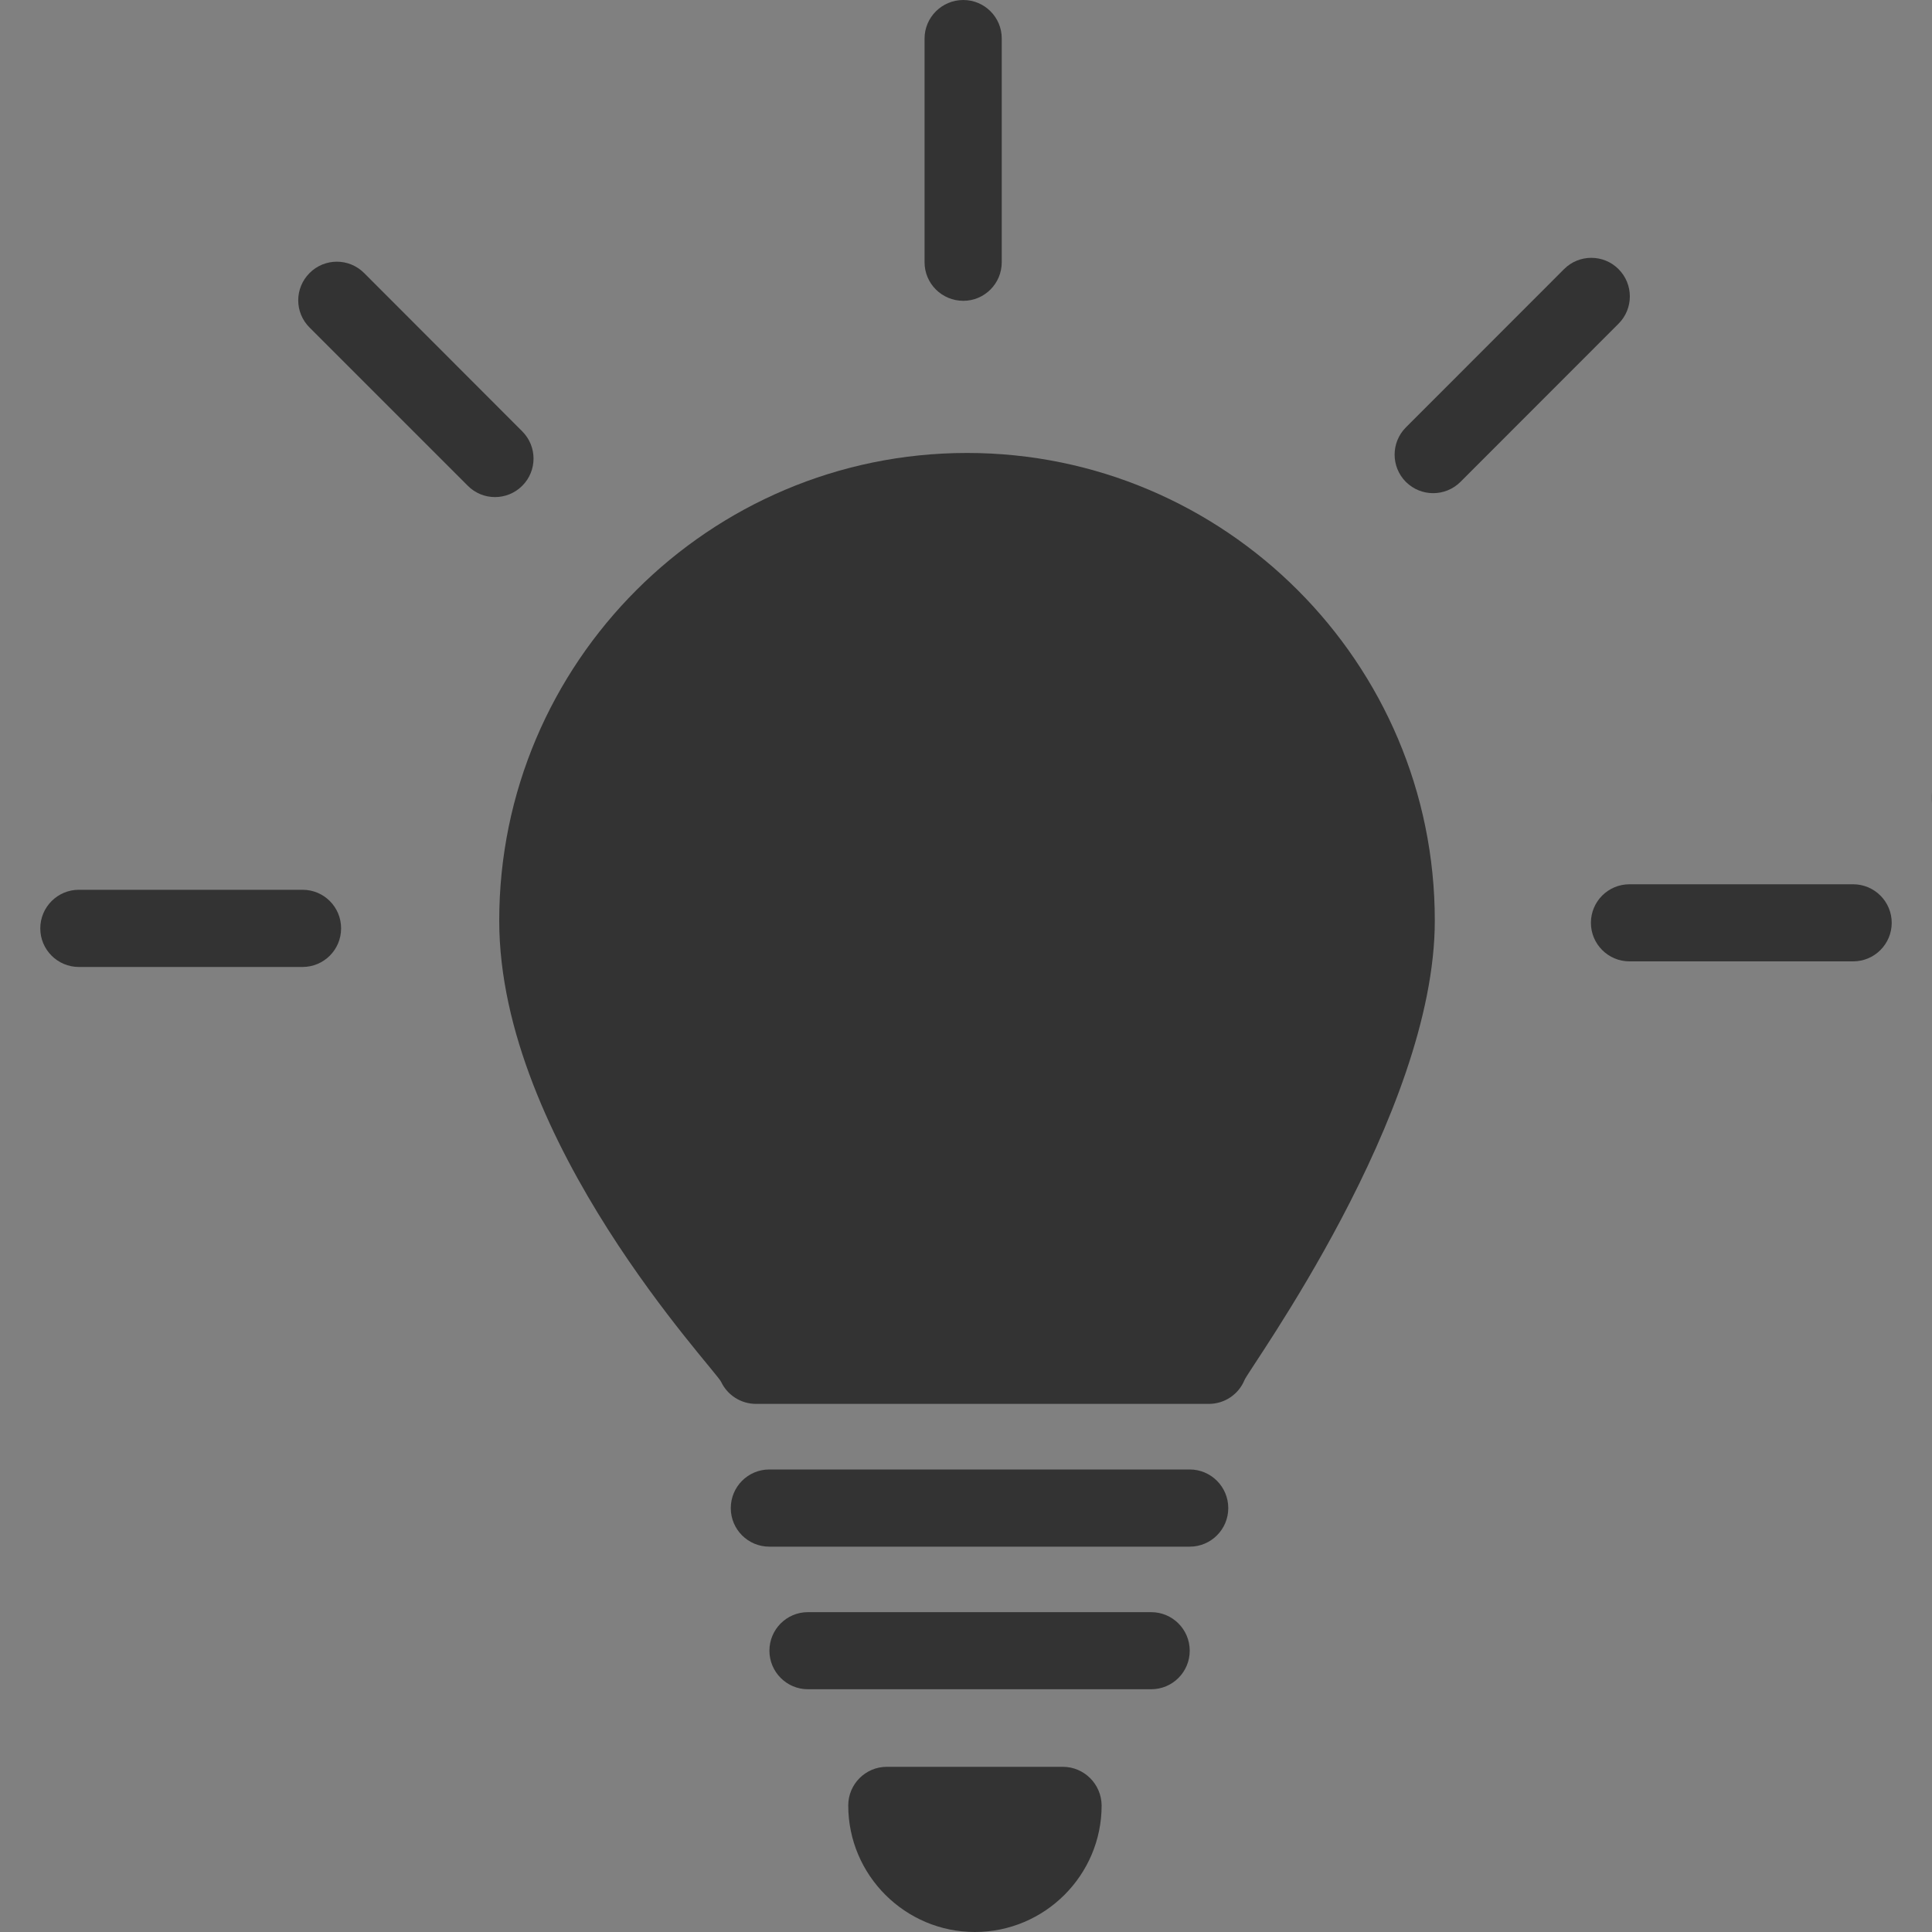 <?xml version="1.0" encoding="utf-8"?>
<!-- Generator: Adobe Illustrator 16.0.3, SVG Export Plug-In . SVG Version: 6.00 Build 0)  -->
<!DOCTYPE svg PUBLIC "-//W3C//DTD SVG 1.1//EN" "http://www.w3.org/Graphics/SVG/1.1/DTD/svg11.dtd">
<svg version="1.1" xmlns="http://www.w3.org/2000/svg" xmlns:xlink="http://www.w3.org/1999/xlink" x="0px" y="0px" width="20px"
	 height="20px" viewBox="0 0 20 20" enable-background="new 0 0 20 20" xml:space="preserve">
<rect x="0" y="0" width="20" height="20" fill="#808080" stroke="none"/>
<g id="Ebene_1">
</g>
<g id="Ebene_4">
	<path fill="#333333" d="M39.994,8.136c-0.023-0.264-0.162-0.374-0.287-0.491s-0.474-0.03-0.621-0.015
		c-0.149,0.015-0.153-0.257-0.153-0.257s0.073-2.606,0.045-2.654c-0.034-0.047-0.381-0.009-0.45,0.03
		c-0.071,0.039-0.041,0.165-0.041,0.165l-8.481-0.117l-8.487,0.117c0,0,0.024-0.125-0.045-0.165c-0.069-0.039-0.419-0.078-0.45-0.03
		c-0.033,0.048,0.041,2.654,0.041,2.654s-0.004,0.272-0.154,0.257c-0.147-0.015-0.495-0.102-0.621,0.015
		c-0.124,0.117-0.262,0.227-0.286,0.491c-0.023,0.266,0.031,0.504,0.102,0.56c0.028,0.024,0.041,0.031,0.047,0.033l0.061,1.57
		c0,0-0.108,0.153-0.056,0.806c0.056,0.653,0.274,4.198,0.274,4.198h0.419l0.095-0.443v-1.377l0.325-0.64v0.601l0.426-0.008
		l0.089-0.089v-1.685h8.218h8.22v1.685l0.091,0.089l0.422,0.008v-0.601l0.326,0.64v1.377l0.08,0.443h0.419
		c0,0,0.219-3.544,0.275-4.198c0.054-0.653-0.057-0.806-0.057-0.806l0.063-1.57c0.005-0.002,0.018-0.009,0.048-0.033
		C39.962,8.642,40.019,8.402,39.994,8.136z M20.687,8.564c-0.015-0.11,0.061-0.312,0.156-0.359c0.093-0.045,0.245,0,0.245,0v0.982
		l-0.331,0.458C20.756,9.646,20.702,8.672,20.687,8.564z M21.228,11.801l-0.339,0.493l-0.05-0.634h0.389V11.801L21.228,11.801z
		 M22.114,8.954h-0.467V5.965h0.467V8.954z M23.375,8.954h-0.467V5.965h0.467V8.954z M24.636,8.954h-0.467V5.965h0.467V8.954z
		 M25.896,8.954h-0.467V5.965h0.467V8.954z M27.157,8.954H26.69V5.965h0.467V8.954z M28.42,8.954h-0.467V5.965h0.467V8.954z
		 M29.679,8.954h-0.467V5.965h0.467V8.954z M30.801,8.954h-0.469V5.965h0.469V8.954z M32.06,8.954h-0.467V5.965h0.467V8.954z
		 M33.321,8.954h-0.467V5.965h0.467V8.954z M34.582,8.954h-0.467V5.965h0.467V8.954z M35.844,8.954h-0.467V5.965h0.467V8.954z
		 M37.105,8.954h-0.467V5.965h0.467V8.954z M38.364,8.954h-0.467V5.965h0.467V8.954z M39.117,12.294l-0.331-0.493v-0.141h0.374
		L39.117,12.294z M39.32,8.564c-0.017,0.108-0.071,1.082-0.071,1.082l-0.324-0.458V8.205c0,0,0.145-0.045,0.238,0
		C39.257,8.252,39.335,8.454,39.32,8.564z"/>
	<path fill="#333333" d="M0,8.737v2.525h-15.152l6.945,6.944L-10,20l-10-10l10-10l1.793,1.793l-6.945,6.944H0z"/>
	<path fill="#F2F2F2" d="M0,28.737v2.525h-15.152l6.945,6.944L-10,40l-10-10l10-10l1.793,1.793l-6.945,6.944H0z"/>
	<g>
		<path fill="#333333" d="M10.011,4.689c-2.671,0-4.843,2.172-4.843,4.842c0,2.287,2.234,4.64,2.297,4.774
			c0.066,0.139,0.207,0.228,0.361,0.228h4.688c0.162,0,0.308-0.098,0.369-0.247c0.054-0.129,1.97-2.749,1.97-4.755
			C14.854,6.861,12.681,4.689,10.011,4.689z"/>
		<path fill="#333333" d="M12.316,15.212H7.964c-0.221,0-0.399,0.179-0.399,0.4c0,0.22,0.178,0.399,0.399,0.399h4.352
			c0.22,0,0.399-0.179,0.399-0.399C12.715,15.391,12.536,15.212,12.316,15.212z"/>
		<path fill="#333333" d="M11.917,16.689H8.363c-0.22,0-0.398,0.179-0.398,0.399s0.179,0.399,0.398,0.399h3.554
			c0.221,0,0.399-0.179,0.399-0.399S12.138,16.689,11.917,16.689z"/>
		<path fill="#333333" d="M11.002,18.29H9.18c-0.22,0-0.399,0.179-0.399,0.4c0,0.722,0.589,1.31,1.311,1.31
			c0.723,0,1.312-0.588,1.312-1.31C11.402,18.469,11.223,18.29,11.002,18.29z"/>
		<path fill="#333333" d="M3.133,9.211H0.816c-0.22,0-0.399,0.179-0.399,0.4c0,0.22,0.179,0.399,0.399,0.399h2.316
			c0.221,0,0.399-0.179,0.399-0.399C3.532,9.391,3.354,9.211,3.133,9.211z"/>
		<path fill="#333333" d="M5.406,4.465L3.769,2.826c-0.156-0.156-0.408-0.156-0.564,0c-0.157,0.157-0.157,0.409,0,0.565l1.637,1.637
			c0.155,0.157,0.409,0.157,0.565,0C5.562,4.873,5.562,4.621,5.406,4.465z"/>
		<path fill="#333333" d="M9.972,3.114c0.22,0,0.398-0.179,0.398-0.399V0.399C10.371,0.179,10.192,0,9.972,0
			C9.751,0,9.571,0.179,9.571,0.399v2.316C9.571,2.936,9.751,3.114,9.972,3.114z"/>
		<path fill="#333333" d="M16.755,2.786c-0.155-0.156-0.409-0.156-0.564,0l-1.637,1.638c-0.156,0.156-0.156,0.409,0,0.565
			c0.156,0.155,0.408,0.155,0.564,0l1.637-1.638C16.911,3.195,16.911,2.942,16.755,2.786z"/>
		<path fill="#333333" d="M19.184,9.154h-2.316c-0.221,0-0.399,0.179-0.399,0.399s0.179,0.399,0.399,0.399h2.316
			c0.22,0,0.399-0.179,0.399-0.399S19.404,9.154,19.184,9.154z"/>
	</g>
	<g>
		<path fill="#F2F2F2" d="M9.972,23.114c0.22,0,0.398-0.179,0.398-0.399v-2.316c0-0.22-0.179-0.399-0.398-0.399
			c-0.221,0-0.401,0.179-0.401,0.399v2.316C9.571,22.936,9.751,23.114,9.972,23.114z"/>
	</g>
</g>
</svg>
